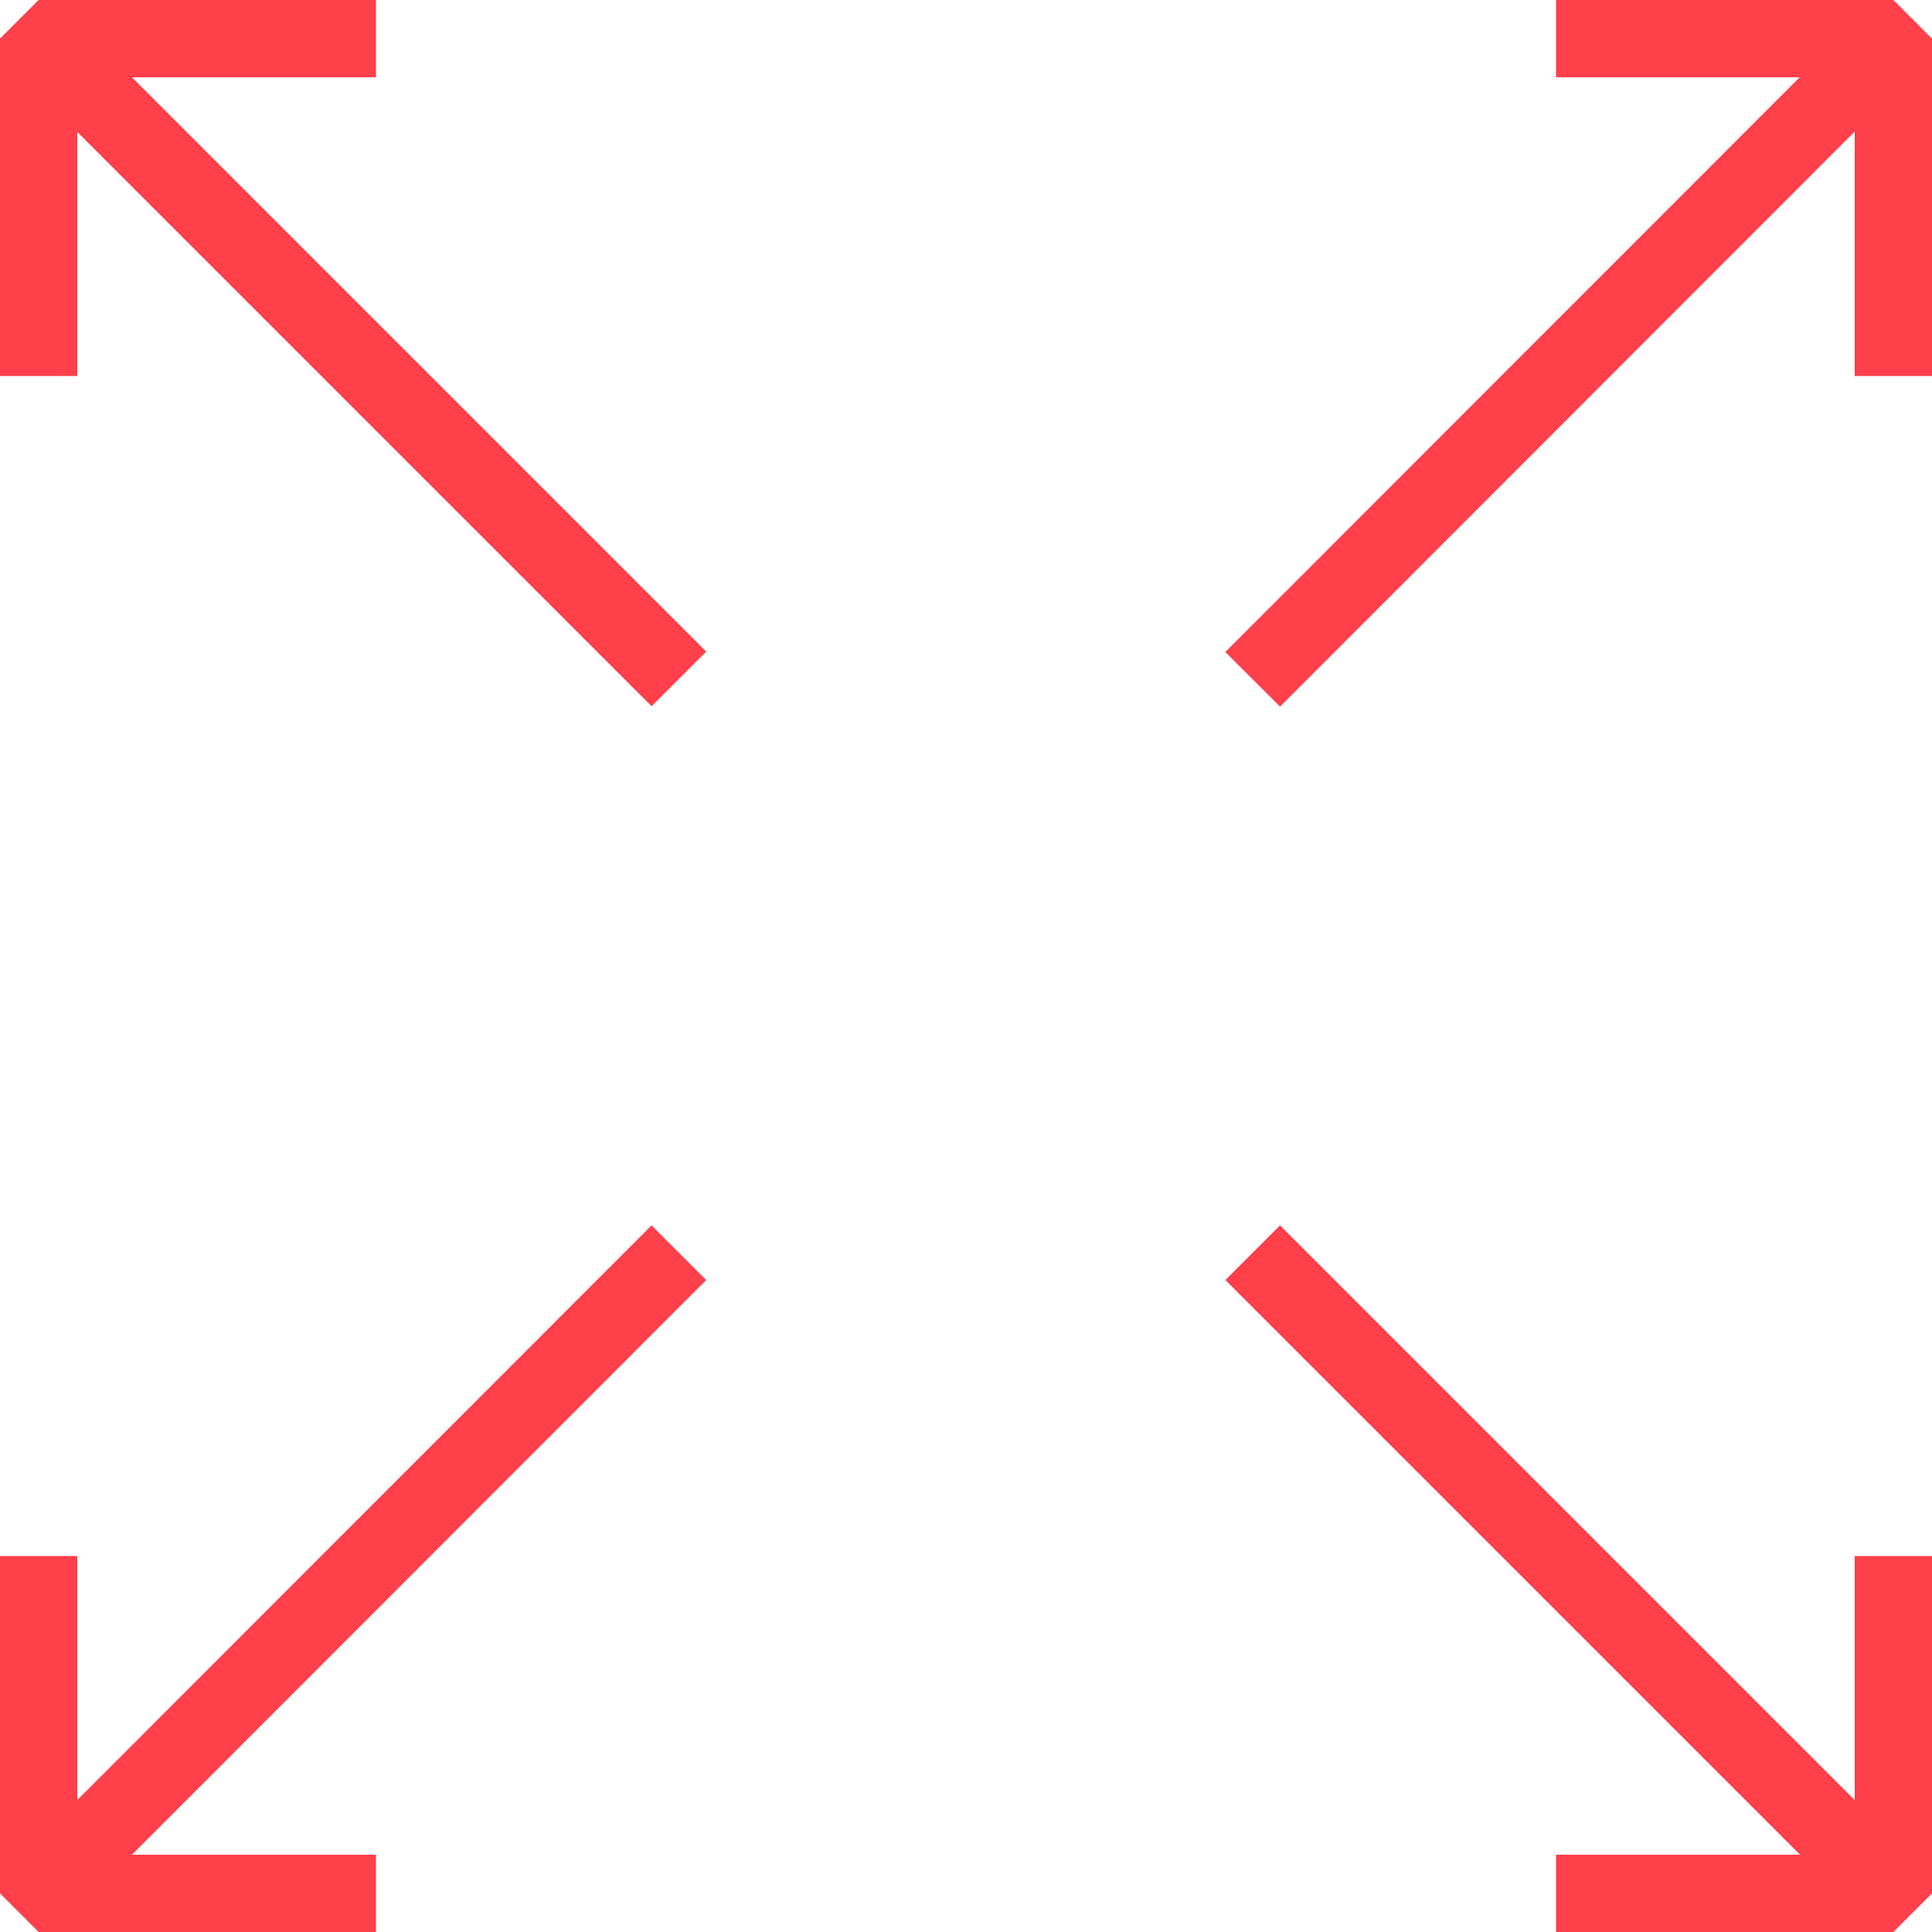 <svg xmlns="http://www.w3.org/2000/svg" xmlns:xlink="http://www.w3.org/1999/xlink" width="50" height="50" viewBox="0 0 50 50"><defs><path id="9quqa" d="M1132 4197.73V4189h8.73"/><path id="9quqb" d="M1140.73 4237H1132v-8.73"/><path id="9quqc" d="M1180 4228.27v8.73h-8.73"/><path id="9quqd" d="M1171.27 4189h8.73v8.73"/><path id="9quqe" d="M1132.87 4189.87l15.7 15.7"/><path id="9quqf" d="M1163.42 4220.42l15.7 15.7"/><path id="9quqg" d="M1132.87 4236.13l15.7-15.71"/><path id="9quqh" d="M1163.42 4205.58l15.7-15.71"/></defs><g><g transform="translate(-1131 -4188)"><g><use fill="#fff" fill-opacity="0" stroke="#ff3f49" stroke-linejoin="bevel" stroke-miterlimit="50" stroke-width="2" xlink:href="#9quqa"/></g><g><use fill="#fff" fill-opacity="0" stroke="#ff3f49" stroke-linejoin="bevel" stroke-miterlimit="50" stroke-width="2" xlink:href="#9quqb"/></g><g><use fill="#fff" fill-opacity="0" stroke="#ff3f49" stroke-linejoin="bevel" stroke-miterlimit="50" stroke-width="2" xlink:href="#9quqc"/></g><g><use fill="#fff" fill-opacity="0" stroke="#ff3f49" stroke-linejoin="bevel" stroke-miterlimit="50" stroke-width="2" xlink:href="#9quqd"/></g><g><use fill="#fff" fill-opacity="0" stroke="#ff3f49" stroke-miterlimit="50" stroke-width="2" xlink:href="#9quqe"/></g><g><use fill="#fff" fill-opacity="0" stroke="#ff3f49" stroke-miterlimit="50" stroke-width="2" xlink:href="#9quqf"/></g><g><use fill="#fff" fill-opacity="0" stroke="#ff3f49" stroke-miterlimit="50" stroke-width="2" xlink:href="#9quqg"/></g><g><use fill="#fff" fill-opacity="0" stroke="#ff3f49" stroke-miterlimit="50" stroke-width="2" xlink:href="#9quqh"/></g></g></g></svg>